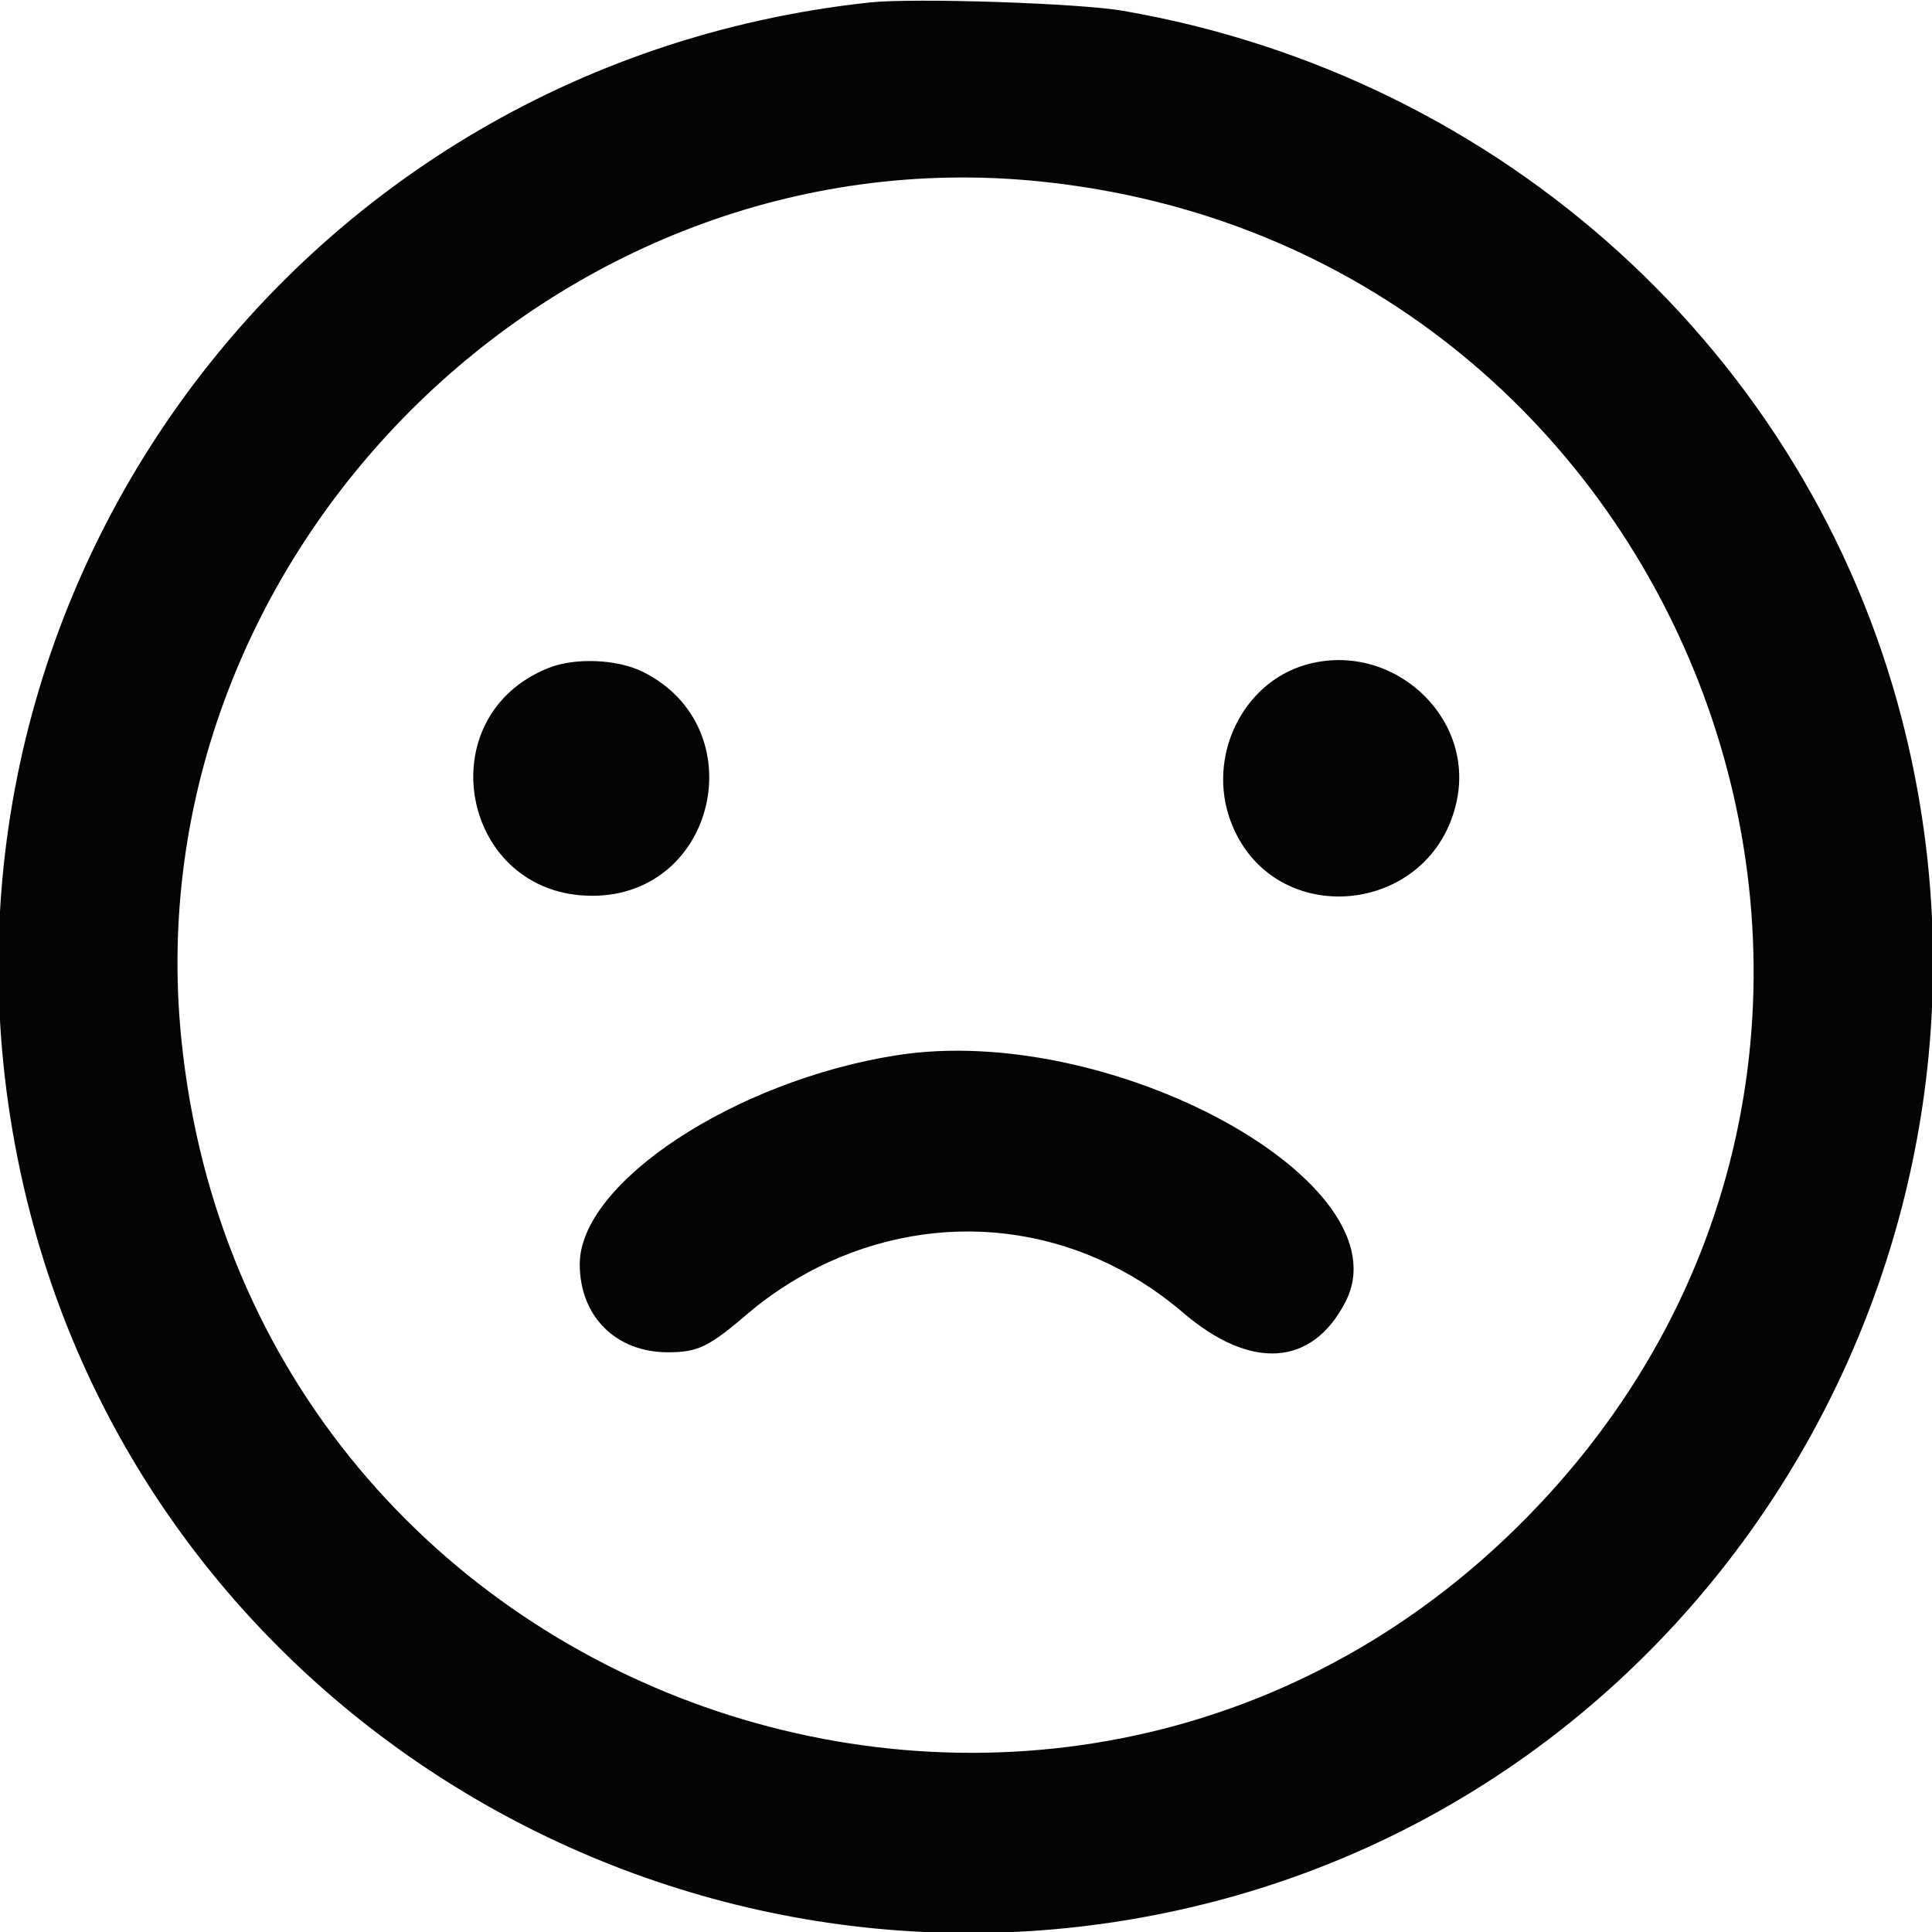 <svg id="svg" xmlns="http://www.w3.org/2000/svg" xmlns:xlink="http://www.w3.org/1999/xlink" width="512" height="512" viewBox="0, 0, 512,512"><g id="svgg"><path id="path0" d="M230.500 0.651 C 73.153 17.569,-31.496 168.318,7.937 321.256 C 42.975 457.148,184.028 539.446,321.256 504.063 C 457.148 469.025,539.446 327.972,504.063 190.744 C 479.066 93.796,398.201 20.222,297.555 2.854 C 285.834 0.831,242.166 -0.603,230.500 0.651 M275.144 48.036 C 446.394 65.170,525.828 269.570,410.390 396.049 C 288.220 529.902,66.110 455.792,48.036 275.144 C 35.235 147.197,147.197 35.235,275.144 48.036 M145.424 176.996 C 113.046 189.839,122.169 237.439,157.000 237.391 C 189.929 237.346,199.985 192.832,170.403 178.059 C 163.643 174.682,152.457 174.207,145.424 176.996 M346.047 176.171 C 329.188 181.010,319.776 200.634,326.146 217.662 C 337.099 246.935,379.662 242.988,386.081 212.104 C 390.763 189.575,368.614 169.695,346.047 176.171 M237.500 279.670 C 194.619 286.459,153.640 313.497,153.640 335.000 C 153.640 348.819,163.185 358.367,177.000 358.367 C 185.001 358.367,187.850 356.973,198.500 347.845 C 203.562 343.507,210.173 339.147,216.500 335.972 C 248.853 319.741,286.015 324.290,313.500 347.845 C 331.470 363.246,347.751 362.171,356.569 345.000 C 372.706 313.582,294.460 270.650,237.500 279.670 " stroke="none" fill="#040404" fill-rule="evenodd"></path></g></svg>